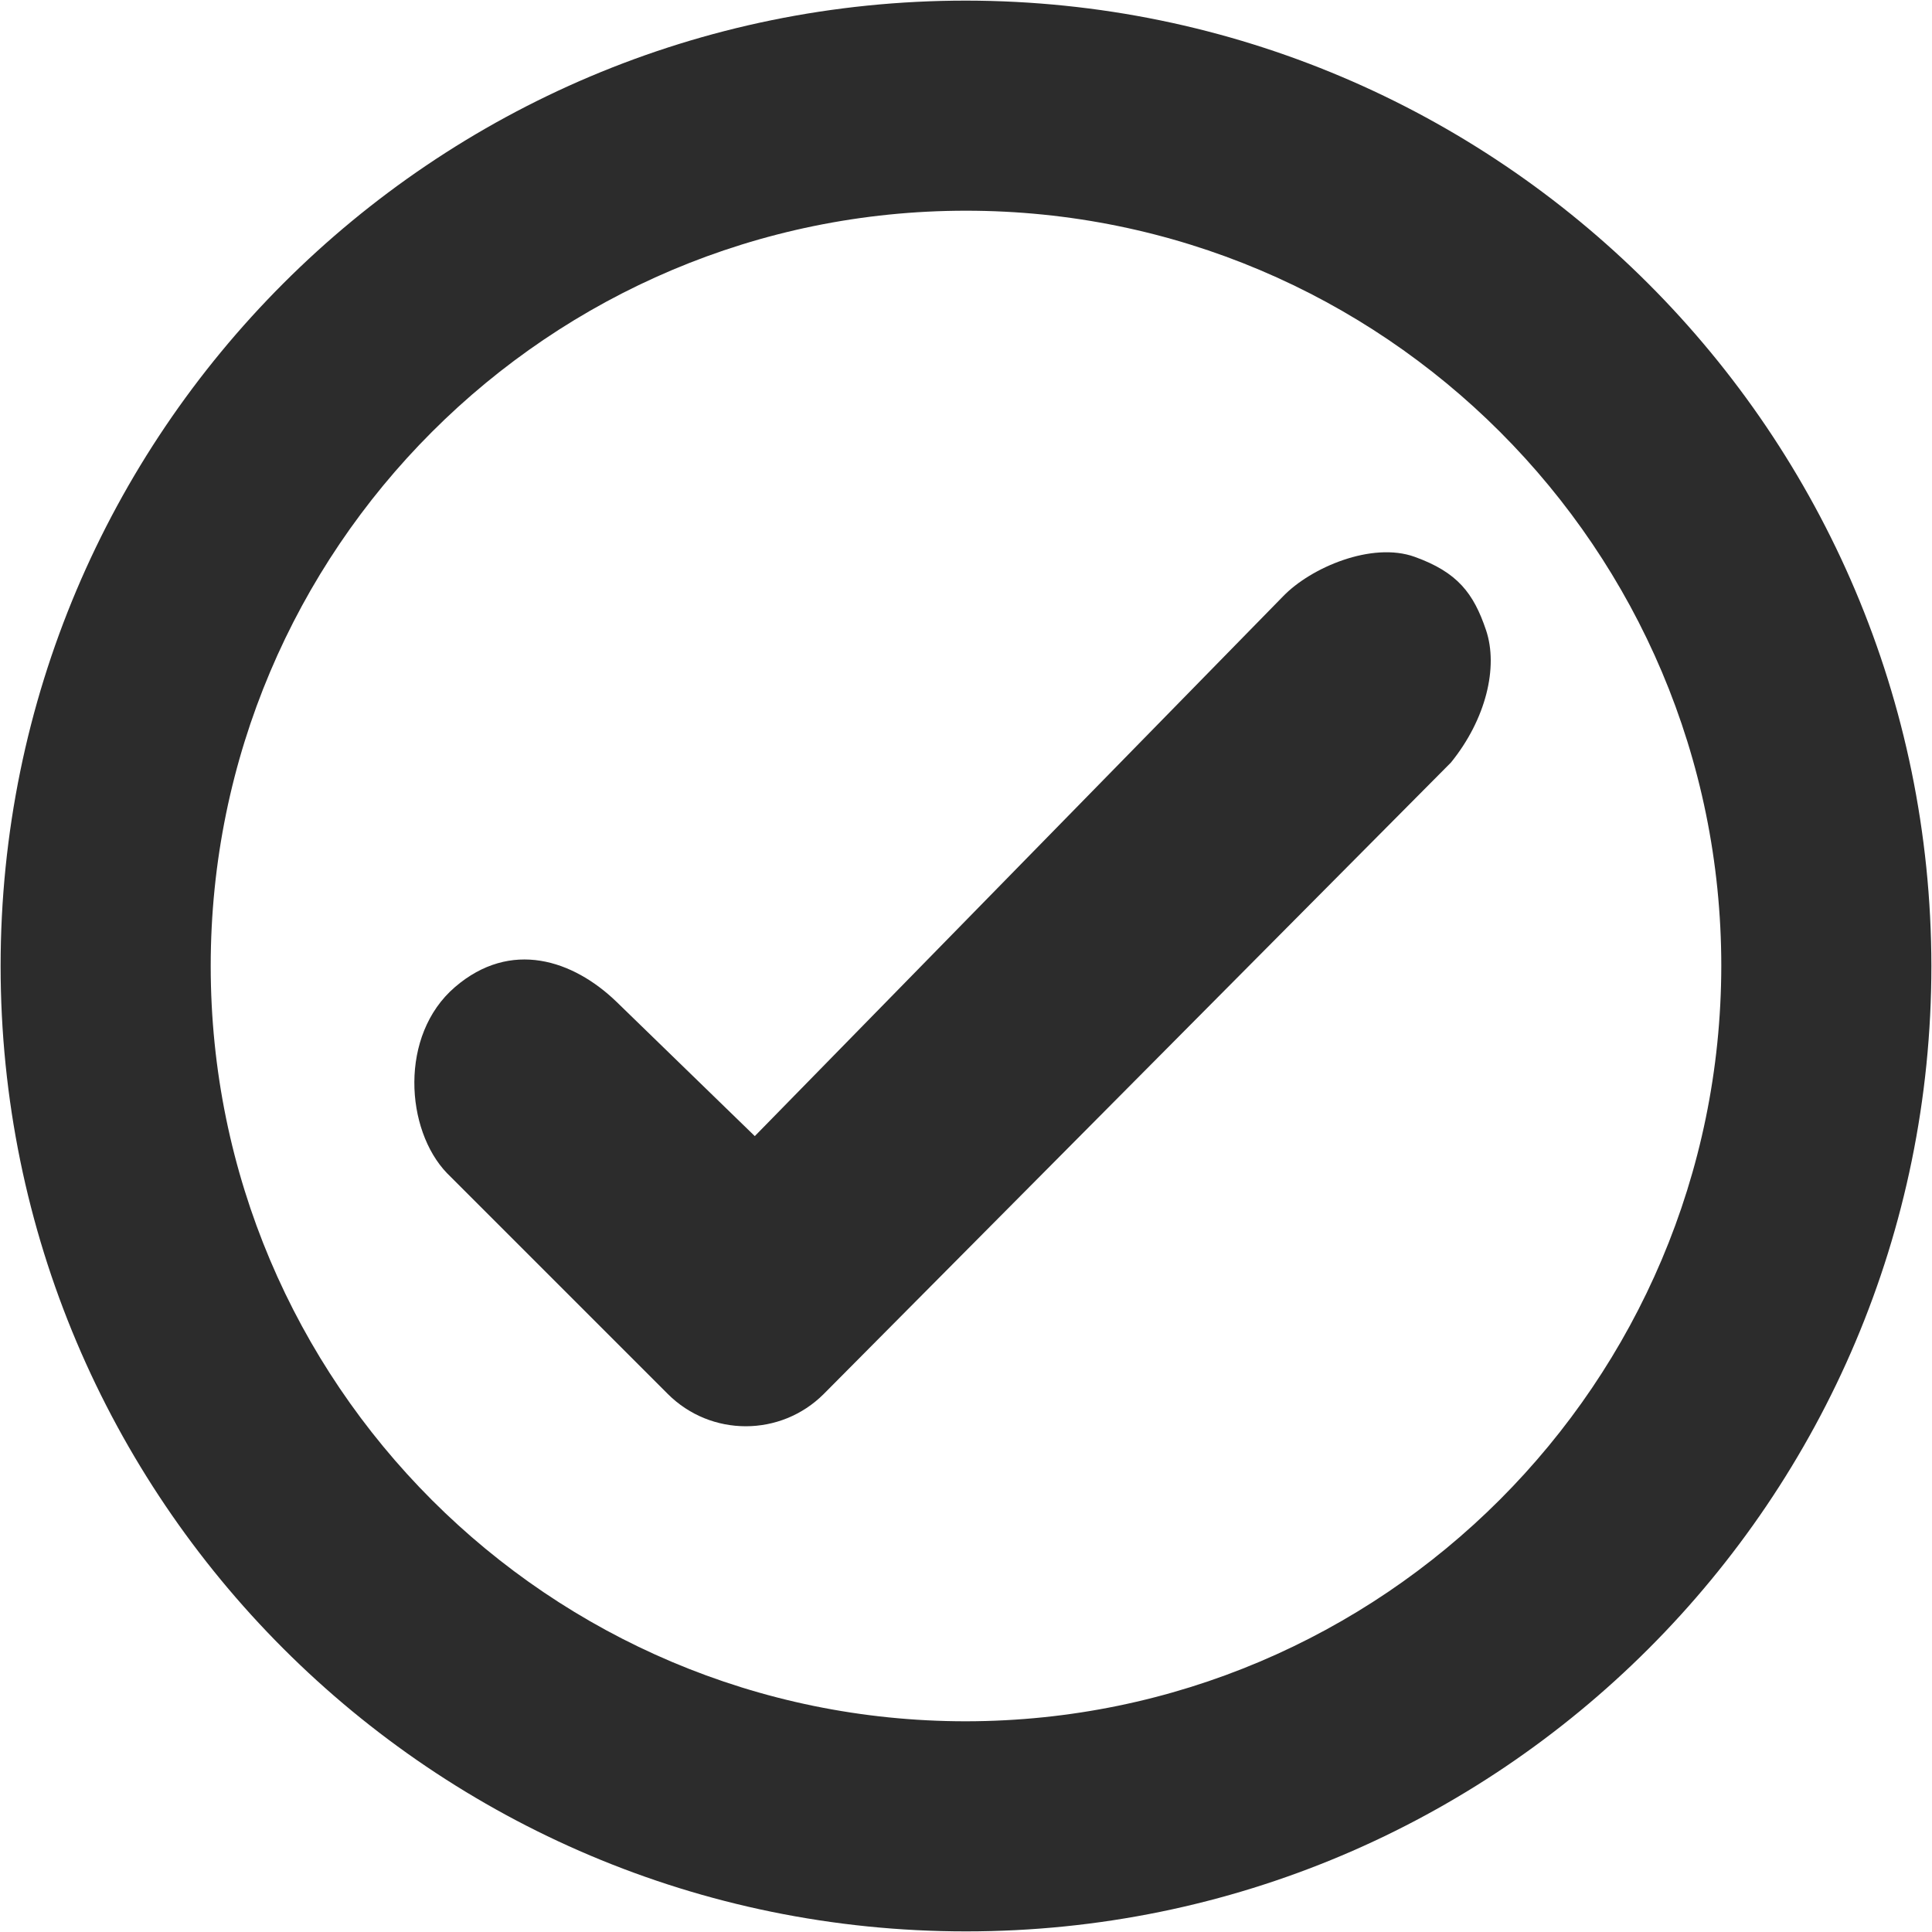 <?xml version="1.0" standalone="no"?><!DOCTYPE svg PUBLIC "-//W3C//DTD SVG 1.1//EN" "http://www.w3.org/Graphics/SVG/1.1/DTD/svg11.dtd"><svg t="1610963347480" class="icon" viewBox="0 0 1024 1024" version="1.1" xmlns="http://www.w3.org/2000/svg" p-id="13161" xmlns:xlink="http://www.w3.org/1999/xlink" width="200" height="200"><defs><style type="text/css"></style></defs><path d="M512 0.325C229.41 0.325 0.325 229.41 0.325 512S229.41 1023.675 512 1023.675 1023.675 794.59 1023.675 512C1023.368 229.537 794.463 0.632 512 0.325z m0 911.995C290.91 912.32 111.68 733.09 111.68 512 111.68 290.91 290.91 111.68 512 111.68c221.09 0 400.32 179.23 400.32 400.32-0.307 220.963-179.356 400.014-400.32 400.32z" fill="#2c2c2c" p-id="13162"></path><path d="M236.978 621.867c-22.162-22.945-25.518-73.174 4.135-98.673 29.654-25.499 62.734-14.35 85.679 7.81l73.265 71.16 280.059-286.157c14.682-15.201 47.008-29.042 69.705-20.865 22.696 8.178 31.206 19.261 37.806 38.839 6.601 19.577 0 47.231-18.589 70.165L436.619 738.821c-22.835 22.828-59.851 22.828-82.687 0l-116.954-116.954z" fill="#2c2c2c" p-id="13163"></path></svg>